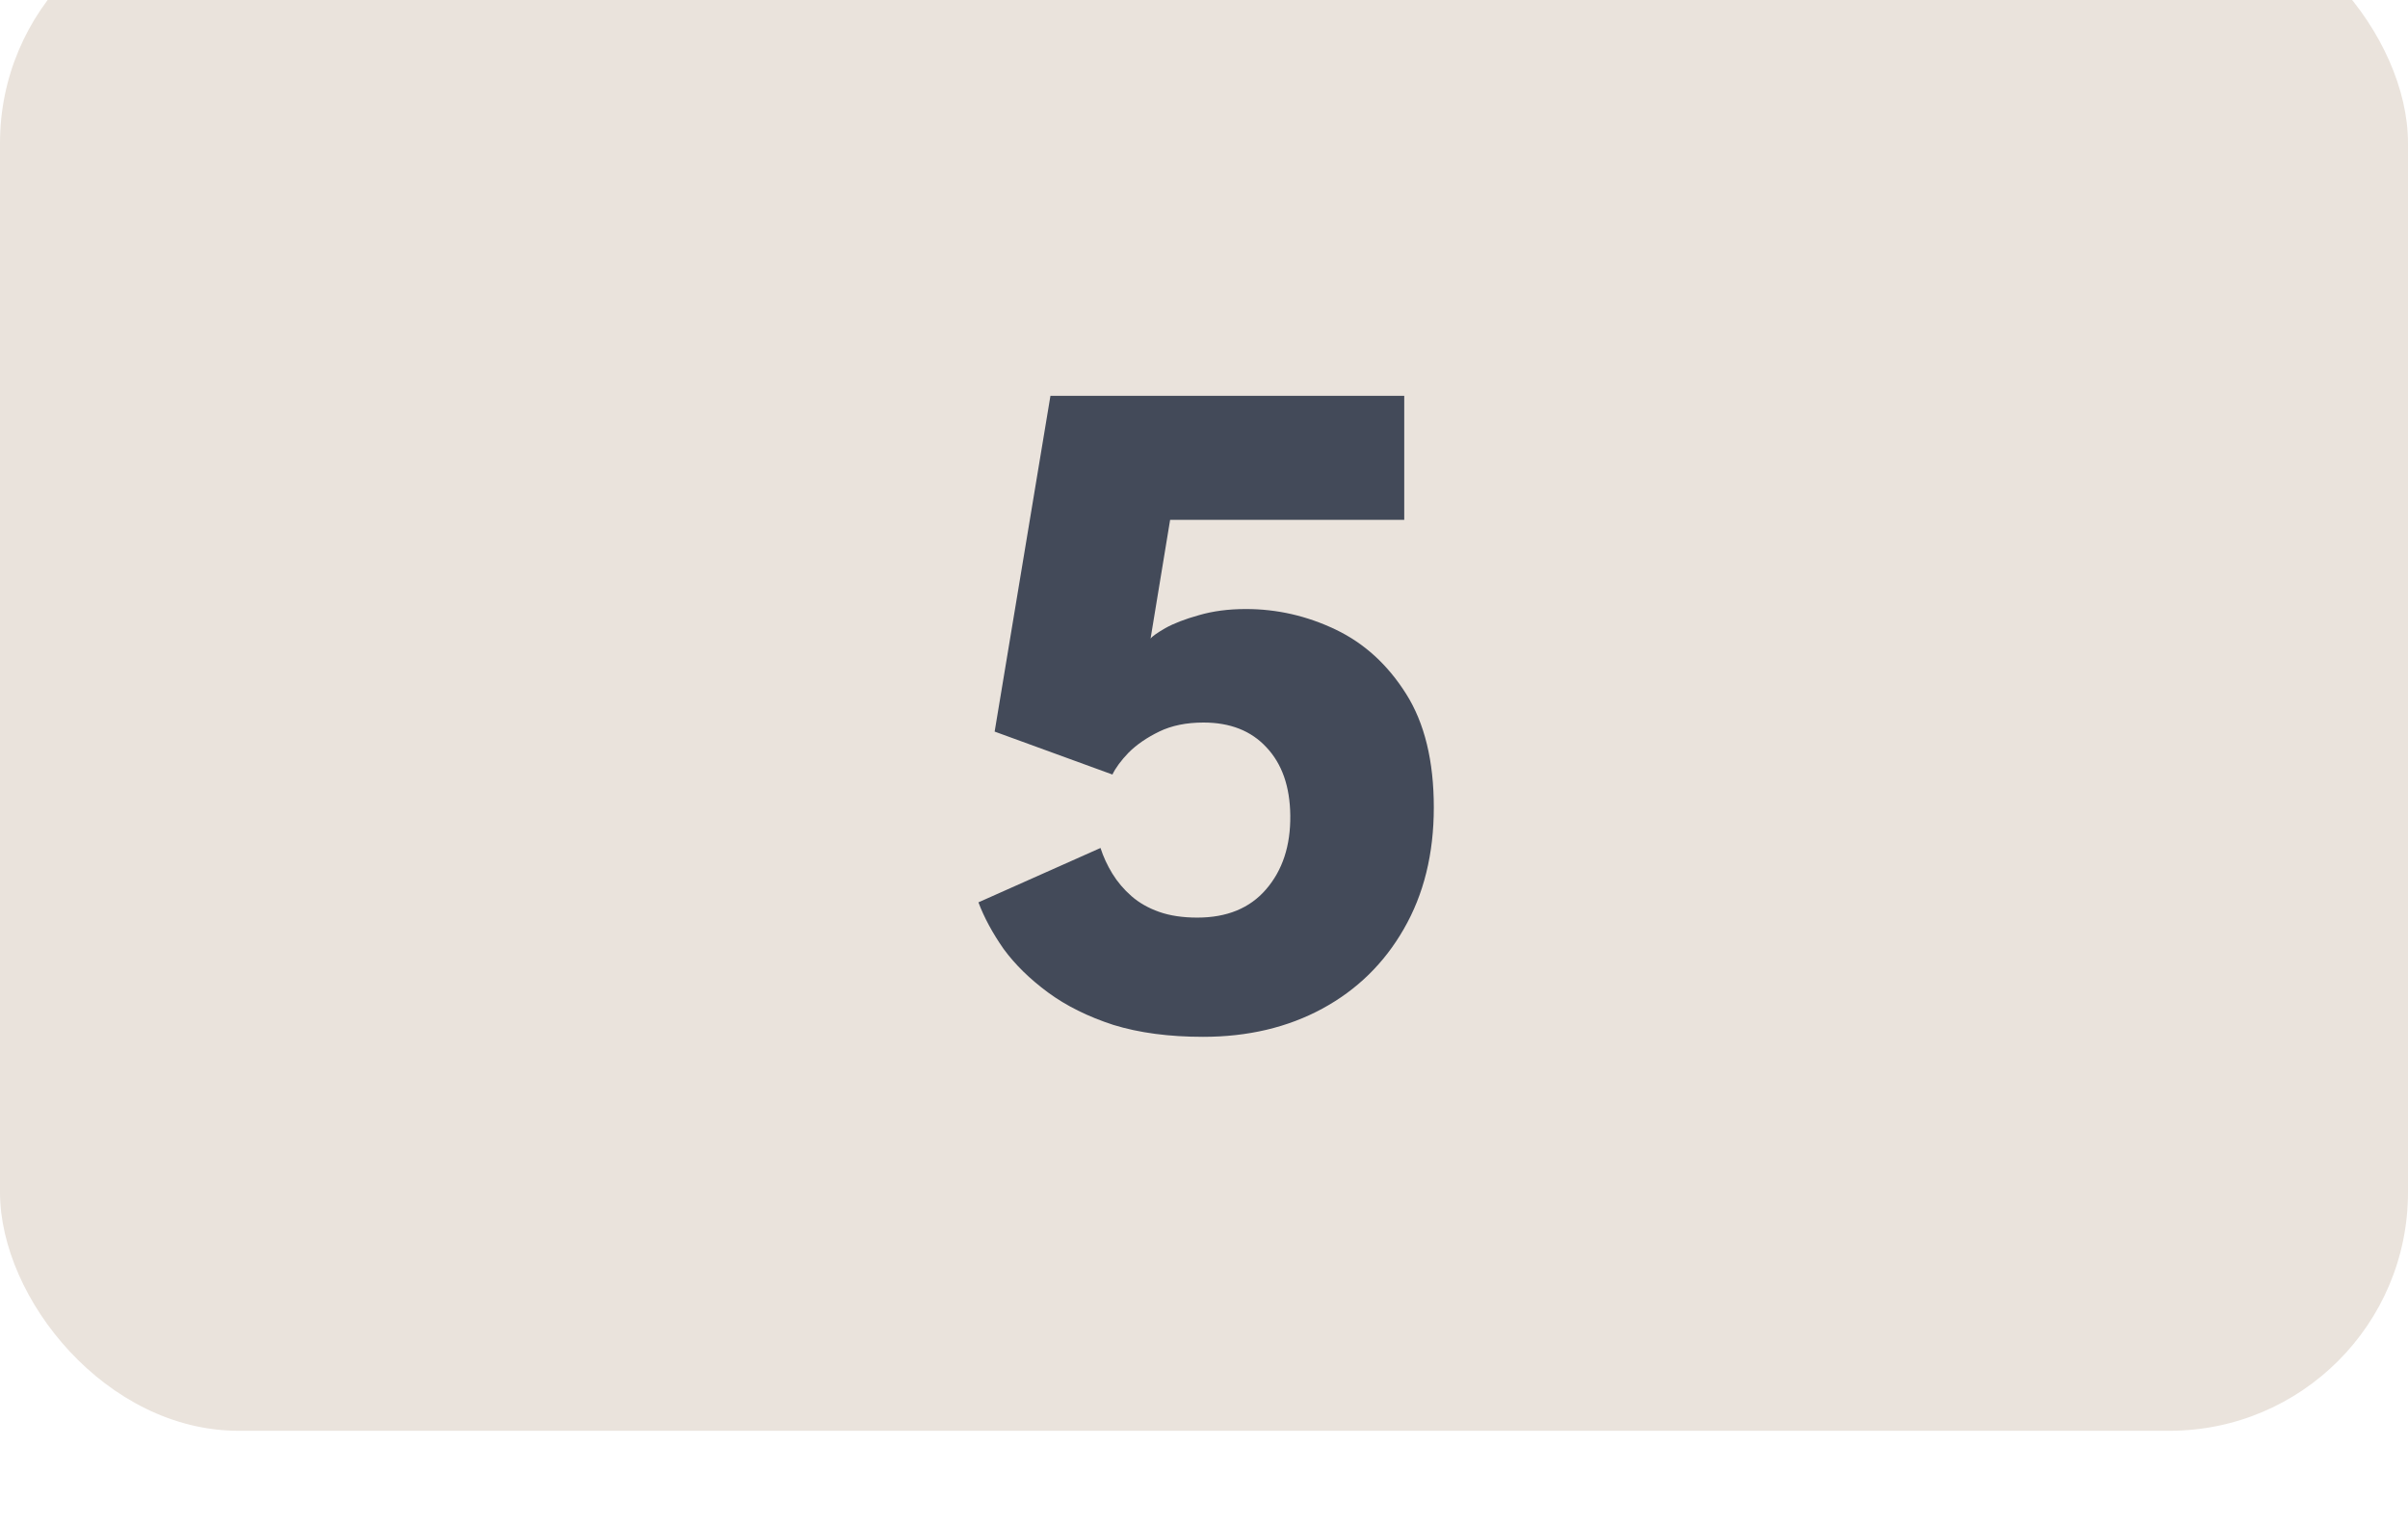 <svg width="101" height="64" viewBox="0 0 101 64" fill="none" xmlns="http://www.w3.org/2000/svg">
<g clip-path="url(#clip0_0_697)">
<g filter="url(#filter0_i_0_697)">
<rect width="101" height="64" rx="10" fill="#EAE3DC"/>
</g>
<path d="M46.159 35.56C46.279 35.933 46.446 36.293 46.659 36.64C46.873 36.987 47.139 37.3 47.459 37.58C47.779 37.86 48.166 38.08 48.619 38.24C49.073 38.4 49.606 38.48 50.219 38.48C51.459 38.48 52.419 38.087 53.099 37.3C53.793 36.5 54.133 35.467 54.119 34.2C54.106 32.987 53.773 32.033 53.119 31.34C52.479 30.647 51.599 30.3 50.479 30.3C49.759 30.3 49.139 30.427 48.619 30.68C48.099 30.933 47.673 31.227 47.339 31.56C47.019 31.893 46.793 32.2 46.659 32.48L41.719 30.68L44.059 16.6H58.899V21.8H49.079L48.259 26.78C48.326 26.687 48.533 26.54 48.879 26.34C49.239 26.14 49.706 25.96 50.279 25.8C50.866 25.627 51.526 25.54 52.259 25.54C53.566 25.54 54.819 25.827 56.019 26.4C57.219 26.973 58.206 27.873 58.979 29.1C59.753 30.327 60.139 31.913 60.139 33.86C60.139 35.807 59.719 37.507 58.879 38.96C58.053 40.4 56.913 41.513 55.459 42.3C54.006 43.087 52.339 43.48 50.459 43.48C49.033 43.48 47.779 43.313 46.699 42.98C45.633 42.633 44.719 42.18 43.959 41.62C43.199 41.06 42.579 40.453 42.099 39.8C41.633 39.133 41.279 38.48 41.039 37.84L46.159 35.56Z" fill="#434A59"/>
</g>
<defs>
<filter id="filter0_i_0_697" x="0" y="0" width="101" height="64" filterUnits="userSpaceOnUse" color-interpolation-filters="sRGB">
<feFlood flood-opacity="0" result="BackgroundImageFix"/>
<feBlend mode="normal" in="SourceGraphic" in2="BackgroundImageFix" result="shape"/>
<feColorMatrix in="SourceAlpha" type="matrix" values="0 0 0 0 0 0 0 0 0 0 0 0 0 0 0 0 0 0 127 0" result="hardAlpha"/>
<feOffset dy="-4"/>
<feComposite in2="hardAlpha" operator="arithmetic" k2="-1" k3="1"/>
<feColorMatrix type="matrix" values="0 0 0 0 0.702 0 0 0 0 0.642 0 0 0 0 0.594 0 0 0 1 0"/>
<feBlend mode="normal" in2="shape" result="effect1_innerShadow_0_697"/>
</filter>
<clipPath id="clip0_0_697">
<rect width="101" height="64" fill="white"/>
</clipPath>
</defs>
</svg>
